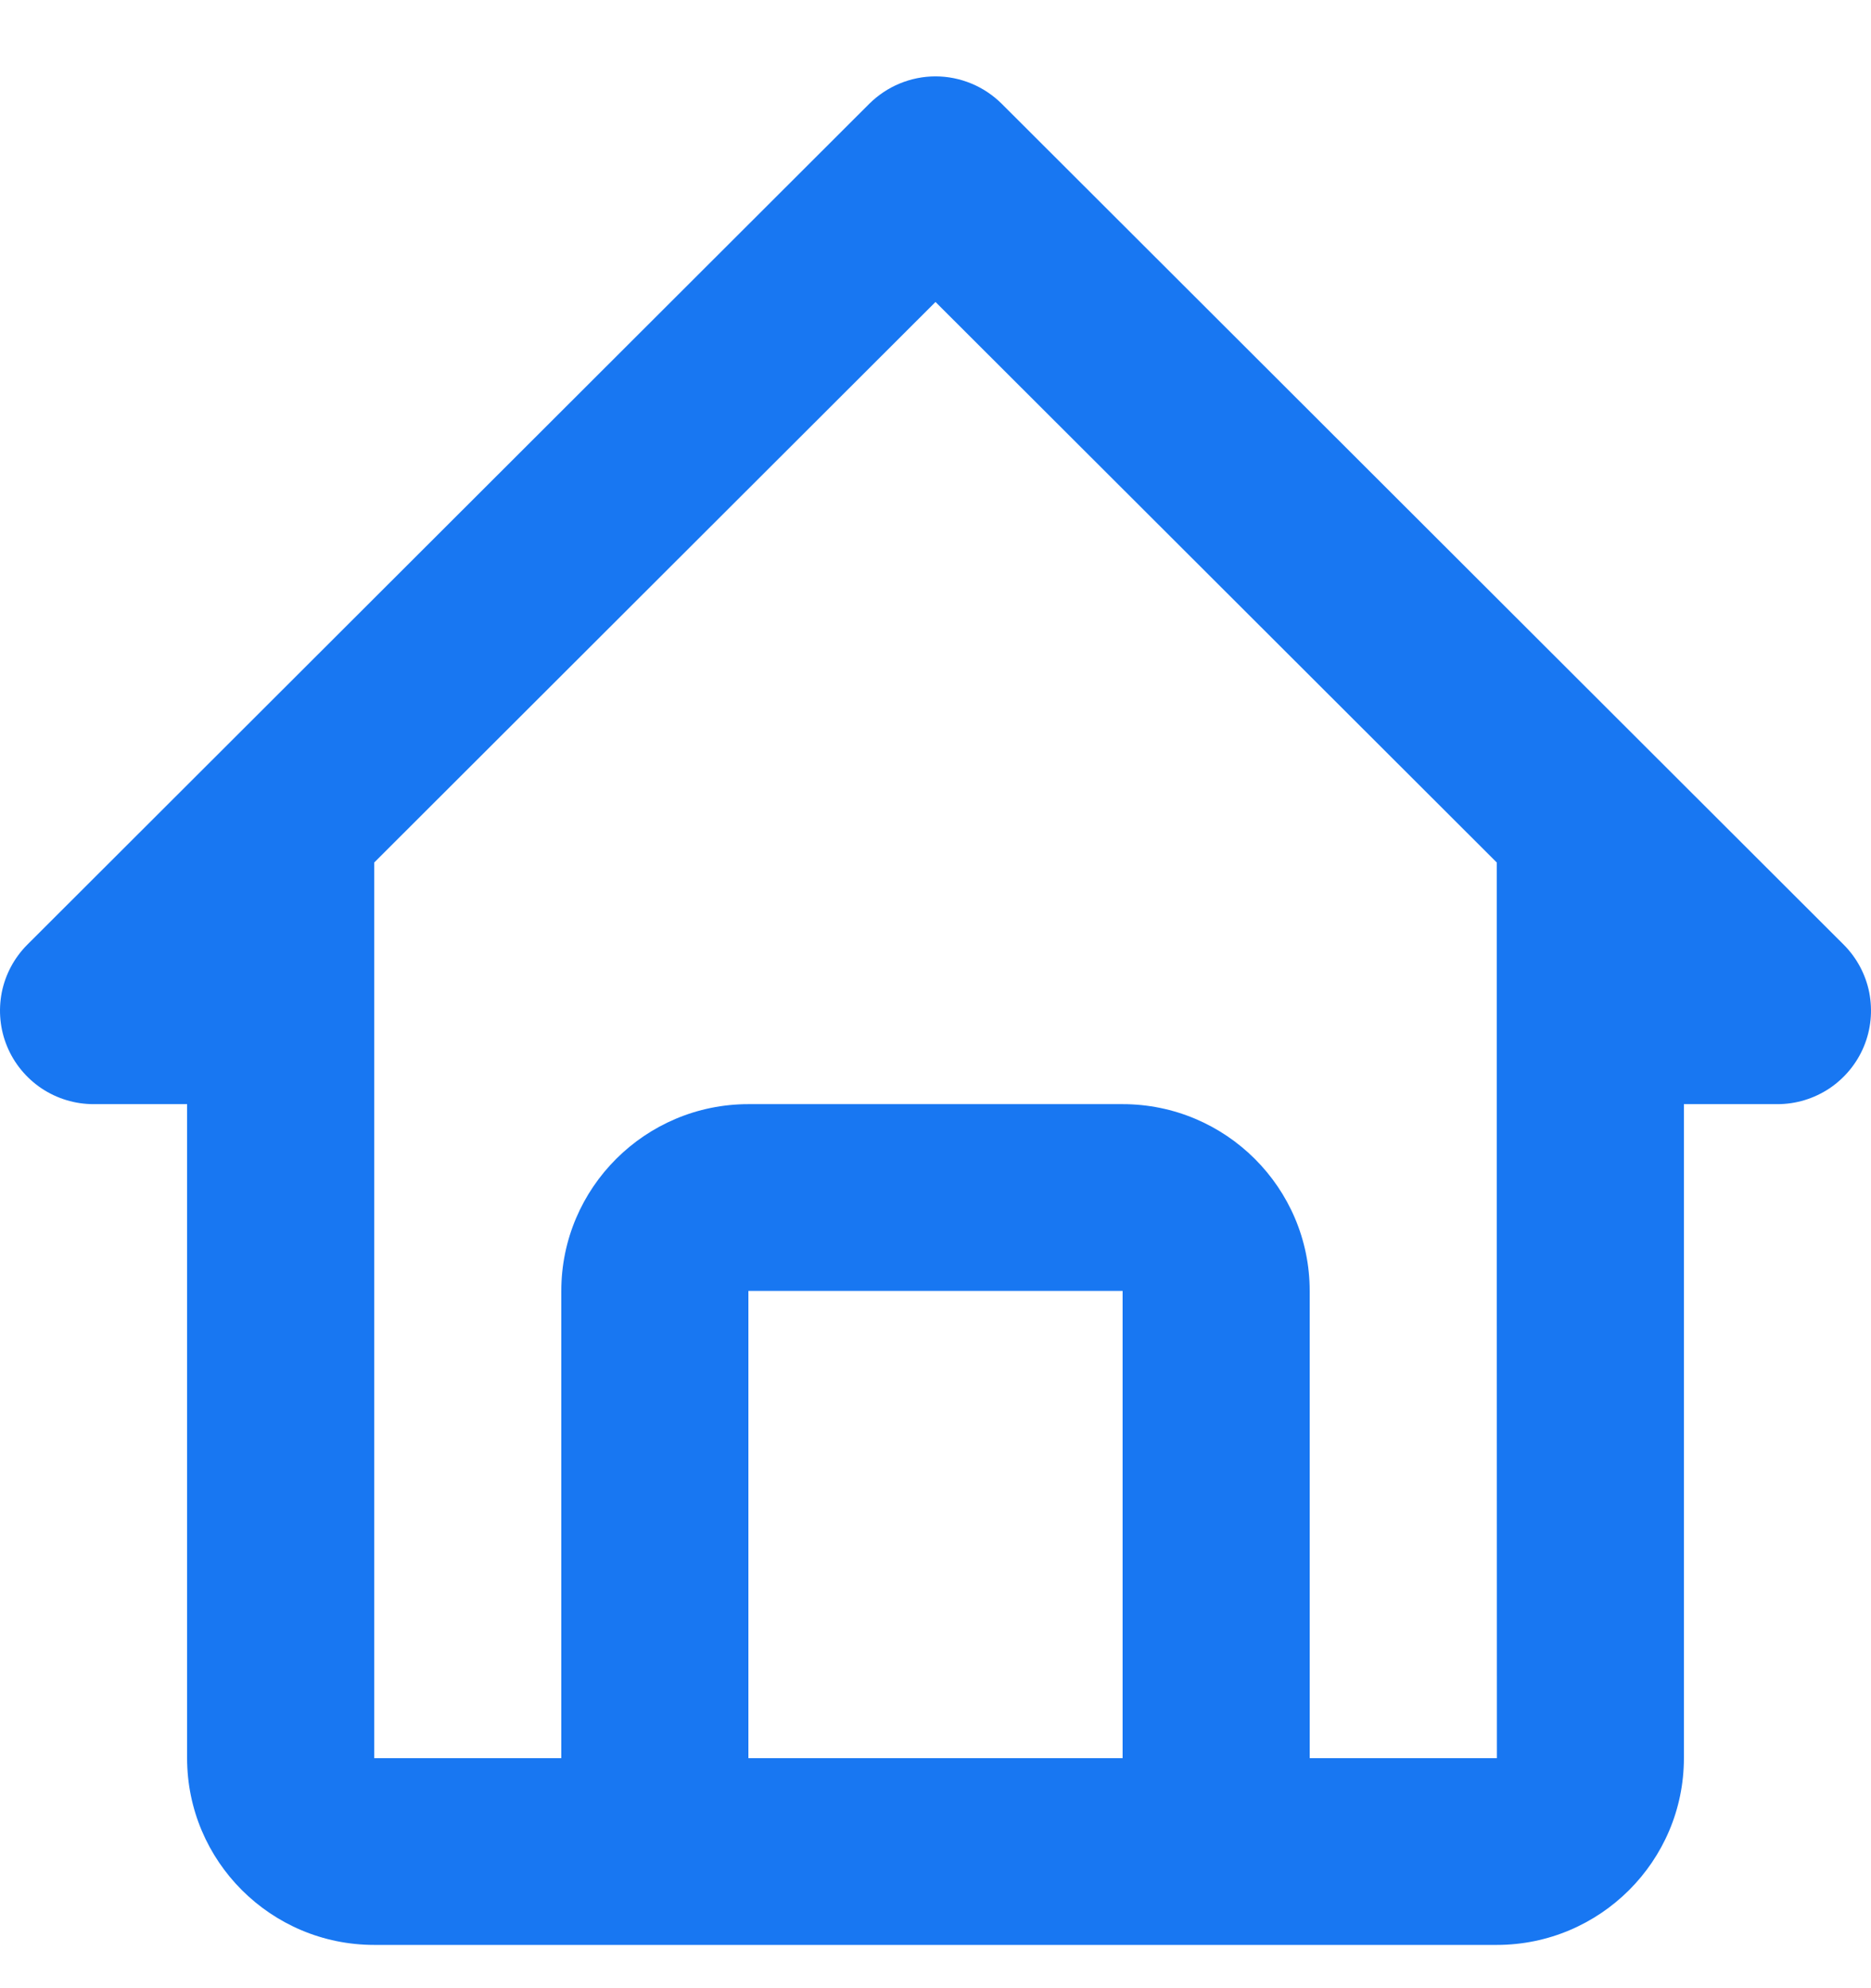 <svg width="16" height="17" viewBox="0 0 16 17" fill="none" xmlns="http://www.w3.org/2000/svg">
<path d="M0.8 9.441H1.6V15.033C1.6 15.914 2.317 16.63 3.2 16.63H12.8C13.682 16.63 14.4 15.914 14.4 15.033V9.441H15.2C15.358 9.441 15.513 9.394 15.645 9.306C15.776 9.218 15.879 9.093 15.939 8.948C16 8.802 16.015 8.641 15.985 8.486C15.954 8.331 15.878 8.189 15.766 8.077L8.566 0.887C8.491 0.813 8.403 0.754 8.306 0.714C8.209 0.674 8.105 0.653 8 0.653C7.895 0.653 7.791 0.674 7.694 0.714C7.597 0.754 7.509 0.813 7.434 0.887L0.234 8.077C0.122 8.189 0.046 8.331 0.015 8.486C-0.015 8.641 0 8.802 0.061 8.948C0.121 9.093 0.224 9.218 0.355 9.306C0.487 9.394 0.642 9.441 0.8 9.441ZM6.4 15.033V11.038H9.6V15.033H6.4ZM8 2.582L12.8 7.375V11.038L12.801 15.033H11.2V11.038C11.2 10.157 10.482 9.441 9.6 9.441H6.4C5.518 9.441 4.8 10.157 4.8 11.038V15.033H3.2V7.375L8 2.582Z" fill="#1877F2"/>
</svg>
